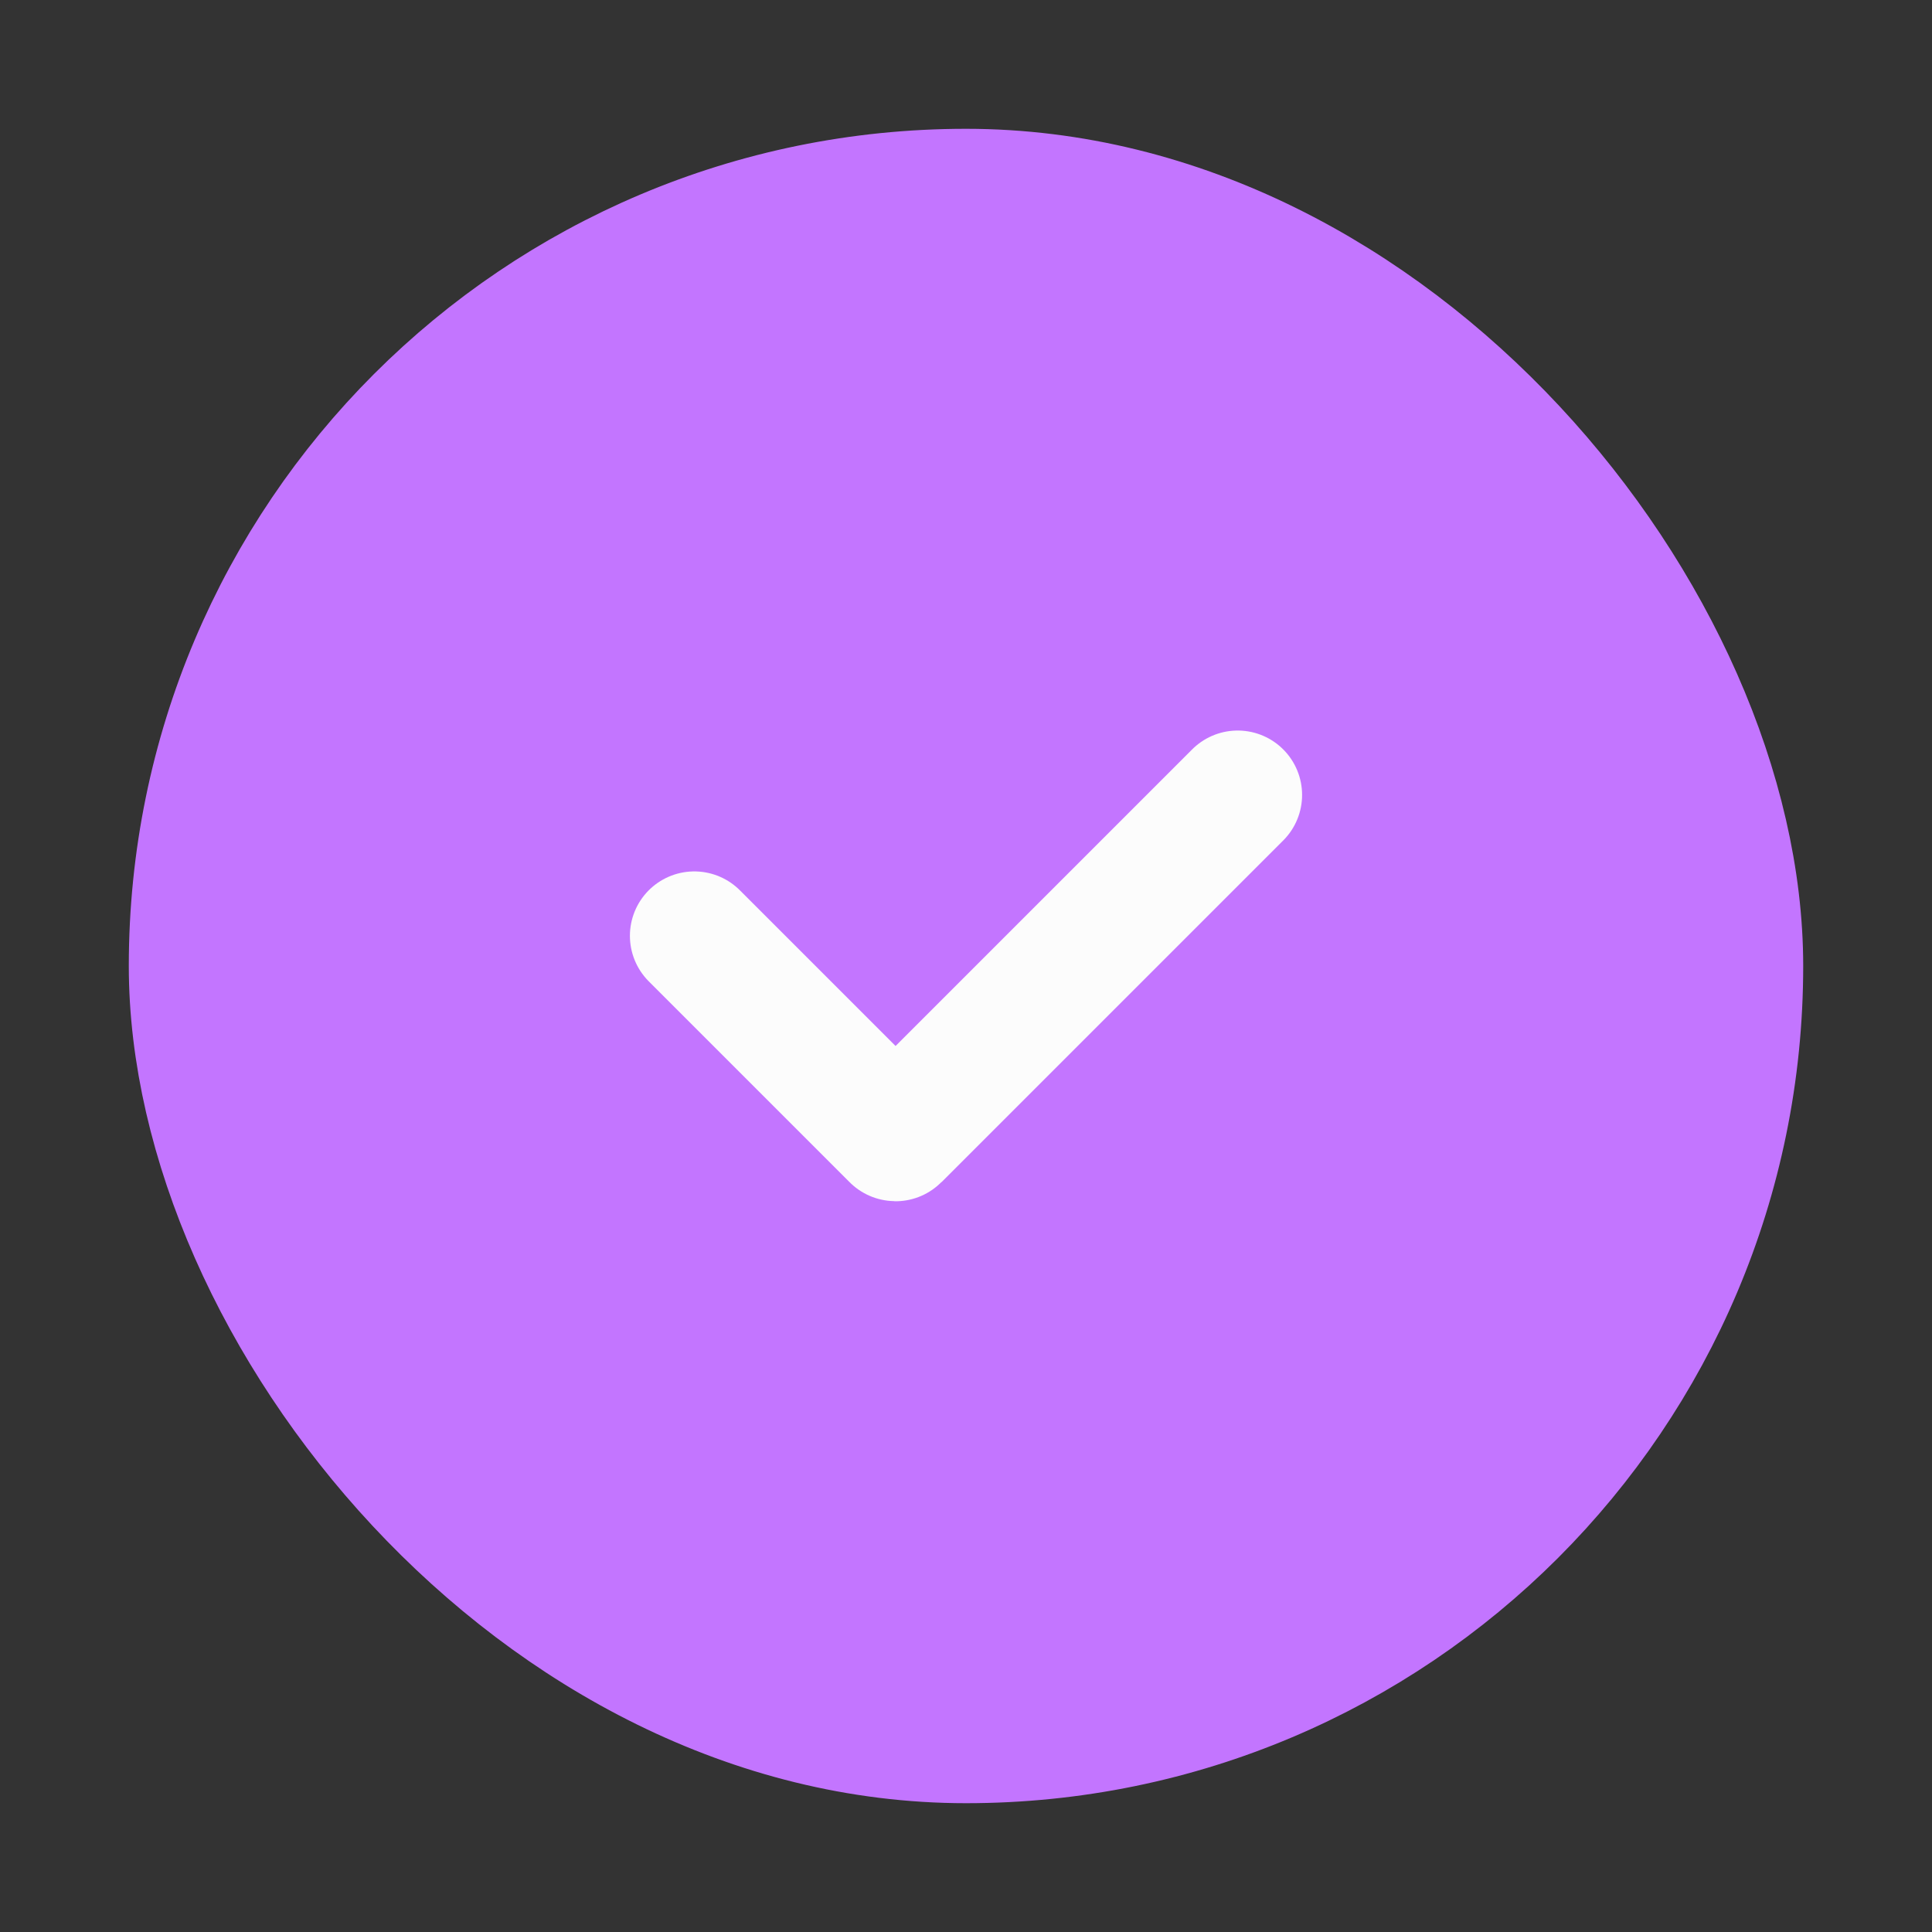 <svg width="24" height="24" viewBox="0 0 24 24" fill="none" xmlns="http://www.w3.org/2000/svg">
<rect x="0" y="0" width="24" height="24" fill="#333333" stroke="none"/>
<rect x="2.3" y="2.3" width="19.4" height="19.4" rx="9.7" fill="#C375FF" stroke="#C375FF" stroke-width="1.4" stroke-linejoin="round"/>
<path d="M8.625 11.625L11.121 14.121C11.123 14.123 11.127 14.123 11.129 14.121L15.375 9.875" stroke="#FCFCFC" stroke-width="1.6" stroke-linecap="round" stroke-linejoin="round"/>
</svg>
